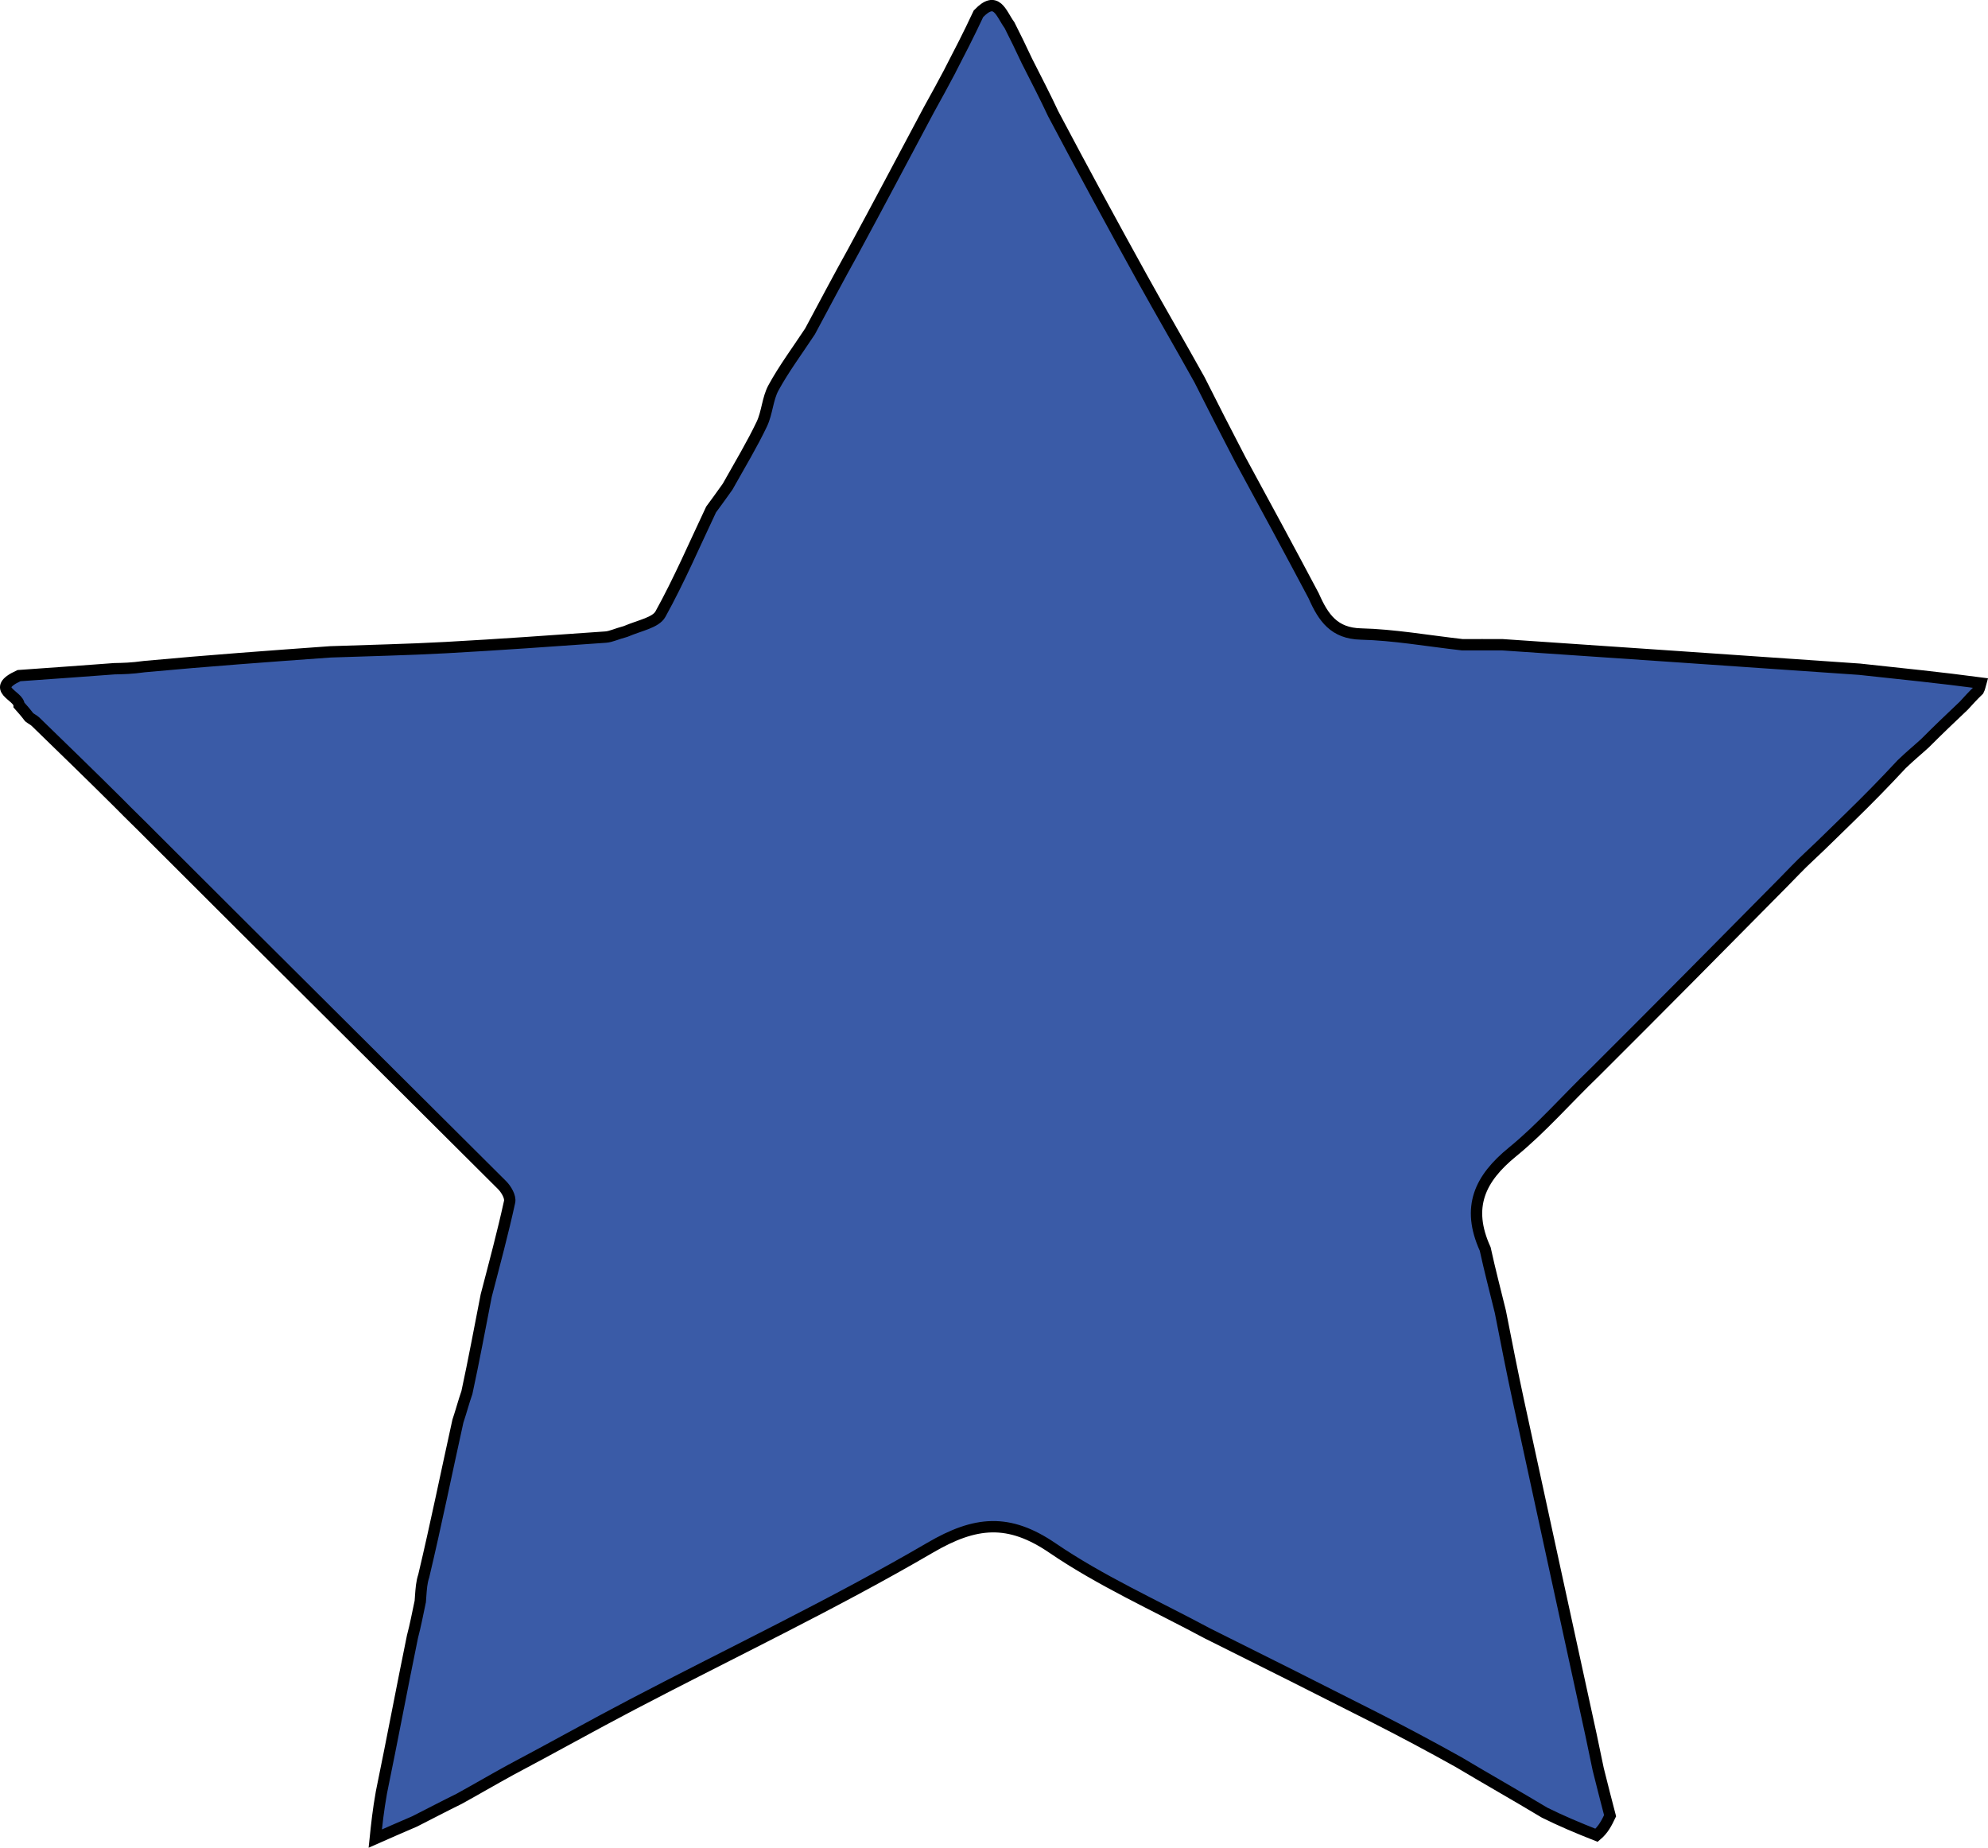 <?xml version="1.0" encoding="UTF-8" standalone="no"?>
<svg
   version="1.1"
   id="Layer_1"
   x="0px"
   y="0px"
   width="350.235"
   viewBox="0 0 350.235 325.524"
   enable-background="new 0 0 439 376"
   xml:space="preserve"
   sodipodi:docname="azure.svg"
   inkscape:version="1.3.2 (091e20ef0f, 2023-11-25, custom)"
   height="325.524"
   xmlns:inkscape="http://www.inkscape.org/namespaces/inkscape"
   xmlns:sodipodi="http://sodipodi.sourceforge.net/DTD/sodipodi-0.dtd"
   xmlns="http://www.w3.org/2000/svg"
   xmlns:svg="http://www.w3.org/2000/svg"><defs
   id="defs366" /><sodipodi:namedview
   id="namedview366"
   pagecolor="#ffffff"
   bordercolor="#000000"
   borderopacity="0.25"
   inkscape:showpageshadow="2"
   inkscape:pageopacity="0.0"
   inkscape:pagecheckerboard="0"
   inkscape:deskcolor="#d1d1d1"
   inkscape:zoom="1.0917553"
   inkscape:cx="-28.394641"
   inkscape:cy="277.53472"
   inkscape:window-width="1440"
   inkscape:window-height="868"
   inkscape:window-x="0"
   inkscape:window-y="0"
   inkscape:window-maximized="1"
   inkscape:current-layer="Layer_1" />




















































































































































<path
   fill="#EC1C24"
   opacity="1"
   stroke="none"
   d="m 167.257,12.688 c 1.711,-3.305 3.422,-6.611 5.124,-10.263 3.205,-3.343 3.95,-0.07 5.464,2.006 1.063,2.084 1.936,3.895 3.077,6.323 1.717,3.393 3.165,6.169 4.621,9.285 5.232,9.891 10.42,19.462 15.693,28.986 3.258,5.885 6.646,11.697 10.092,17.891 2.407,4.804 4.699,9.259 7.168,14.017 4.404,8.102 8.63,15.901 12.943,24.042 1.709,3.897 3.621,6.609 8.308,6.724 5.819,0.142 11.615,1.179 17.856,1.888 2.477,0.017 4.518,-0.023 7.027,-10e-4 21.154,1.45 41.842,2.838 62.977,4.317 7.443,0.802 14.438,1.514 21.347,2.437 -0.148,0.513 -0.165,0.817 -0.393,1.265 -1.029,0.996 -1.804,1.851 -2.579,2.706 -2.232,2.117 -4.464,4.234 -6.848,6.628 -1.359,1.244 -2.566,2.21 -4.113,3.705 -3.139,3.378 -5.939,6.227 -9.031,9.24 -2.47,2.377 -4.648,4.59 -7.144,6.912 -1.802,1.666 -3.263,3.248 -4.775,4.779 -10.934,11.069 -21.878,22.128 -33.121,33.332 -5,4.808 -9.373,9.873 -14.481,14.037 -5.743,4.681 -8.171,9.708 -4.817,17.094 0.83,3.8 1.73,7.213 2.67,11.048 1.094,5.566 2.101,10.721 3.212,15.853 4.238,19.578 8.508,39.148 12.767,58.722 0.376,1.785 0.751,3.57 1.263,6.043 0.788,3.188 1.44,5.689 2.092,8.19 -0.581,1.21 -1.161,2.419 -2.385,3.444 -3.42,-1.354 -6.196,-2.523 -9.155,-3.989 -5.107,-3.07 -10.03,-5.844 -15.153,-8.902 -4.985,-2.782 -9.75,-5.321 -14.562,-7.766 -9.739,-4.948 -19.504,-9.845 -29.61,-14.876 -9.403,-5.036 -18.903,-9.301 -27.371,-15.078 -7.711,-5.26 -13.574,-4.714 -21.538,-0.065 -17.052,9.955 -34.955,18.448 -52.467,27.62 -7.125,3.732 -14.141,7.674 -21.552,11.595 -3.114,1.706 -5.884,3.338 -8.995,5.049 -2.718,1.335 -5.095,2.591 -7.817,3.968 -2.543,1.089 -4.74,2.056 -6.937,3.024 0.257,-2.48 0.515,-4.96 1.084,-8.148 1.954,-9.499 3.595,-18.291 5.464,-27.409 0.557,-2.121 0.887,-3.916 1.318,-5.936 0.102,-0.225 0.064,-0.717 0.119,-1.109 0.111,-1.444 0.166,-2.497 0.557,-3.682 2.152,-9.068 3.969,-18.004 6.013,-27.256 0.602,-1.797 0.977,-3.278 1.591,-5.054 1.245,-5.758 2.251,-11.221 3.396,-17.064 1.498,-5.76 2.944,-11.12 4.125,-16.538 0.186,-0.853 -0.601,-2.201 -1.329,-2.928 -20.405,-20.351 -40.861,-40.651 -61.468,-61.253 -2.092,-2.126 -4.025,-3.959 -6.107,-6.085 -4.938,-4.918 -9.727,-9.543 -14.653,-14.338 -0.388,-0.329 -0.659,-0.431 -1.084,-0.758 -0.681,-0.895 -1.23,-1.508 -1.779,-2.122 -0.031,-1.757 -5.294,-2.785 -0.016,-5.207 6.082,-0.421 11.457,-0.819 16.832,-1.218 1.496,-0.027 2.992,-0.054 5.282,-0.374 11.453,-1.062 22.111,-1.83 32.77,-2.598 6.765,-0.241 13.535,-0.378 20.292,-0.748 9.399,-0.516 18.79,-1.187 28.18,-1.852 0.946,-0.067 1.862,-0.55 3.503,-0.987 2.576,-1.093 5.316,-1.555 6.153,-3.068 3.298,-5.963 5.999,-12.257 8.921,-18.428 0.852,-1.157 1.704,-2.314 2.904,-4.012 2.261,-4.029 4.317,-7.447 6.027,-11.03 0.959,-2.01 1.006,-4.479 2.064,-6.412 1.827,-3.339 4.122,-6.423 6.429,-9.917 2.573,-4.793 4.938,-9.284 7.559,-13.999 4.552,-8.389 8.847,-16.553 13.366,-25.021 1.359,-2.427 2.495,-4.551 3.631,-6.674 z"
   id="path149"
   style="fill:#3a5ba7;fill-opacity:1;stroke:#000000;stroke-width:2;stroke-dasharray:none;stroke-opacity:1" />

























































































































































































































</svg>
